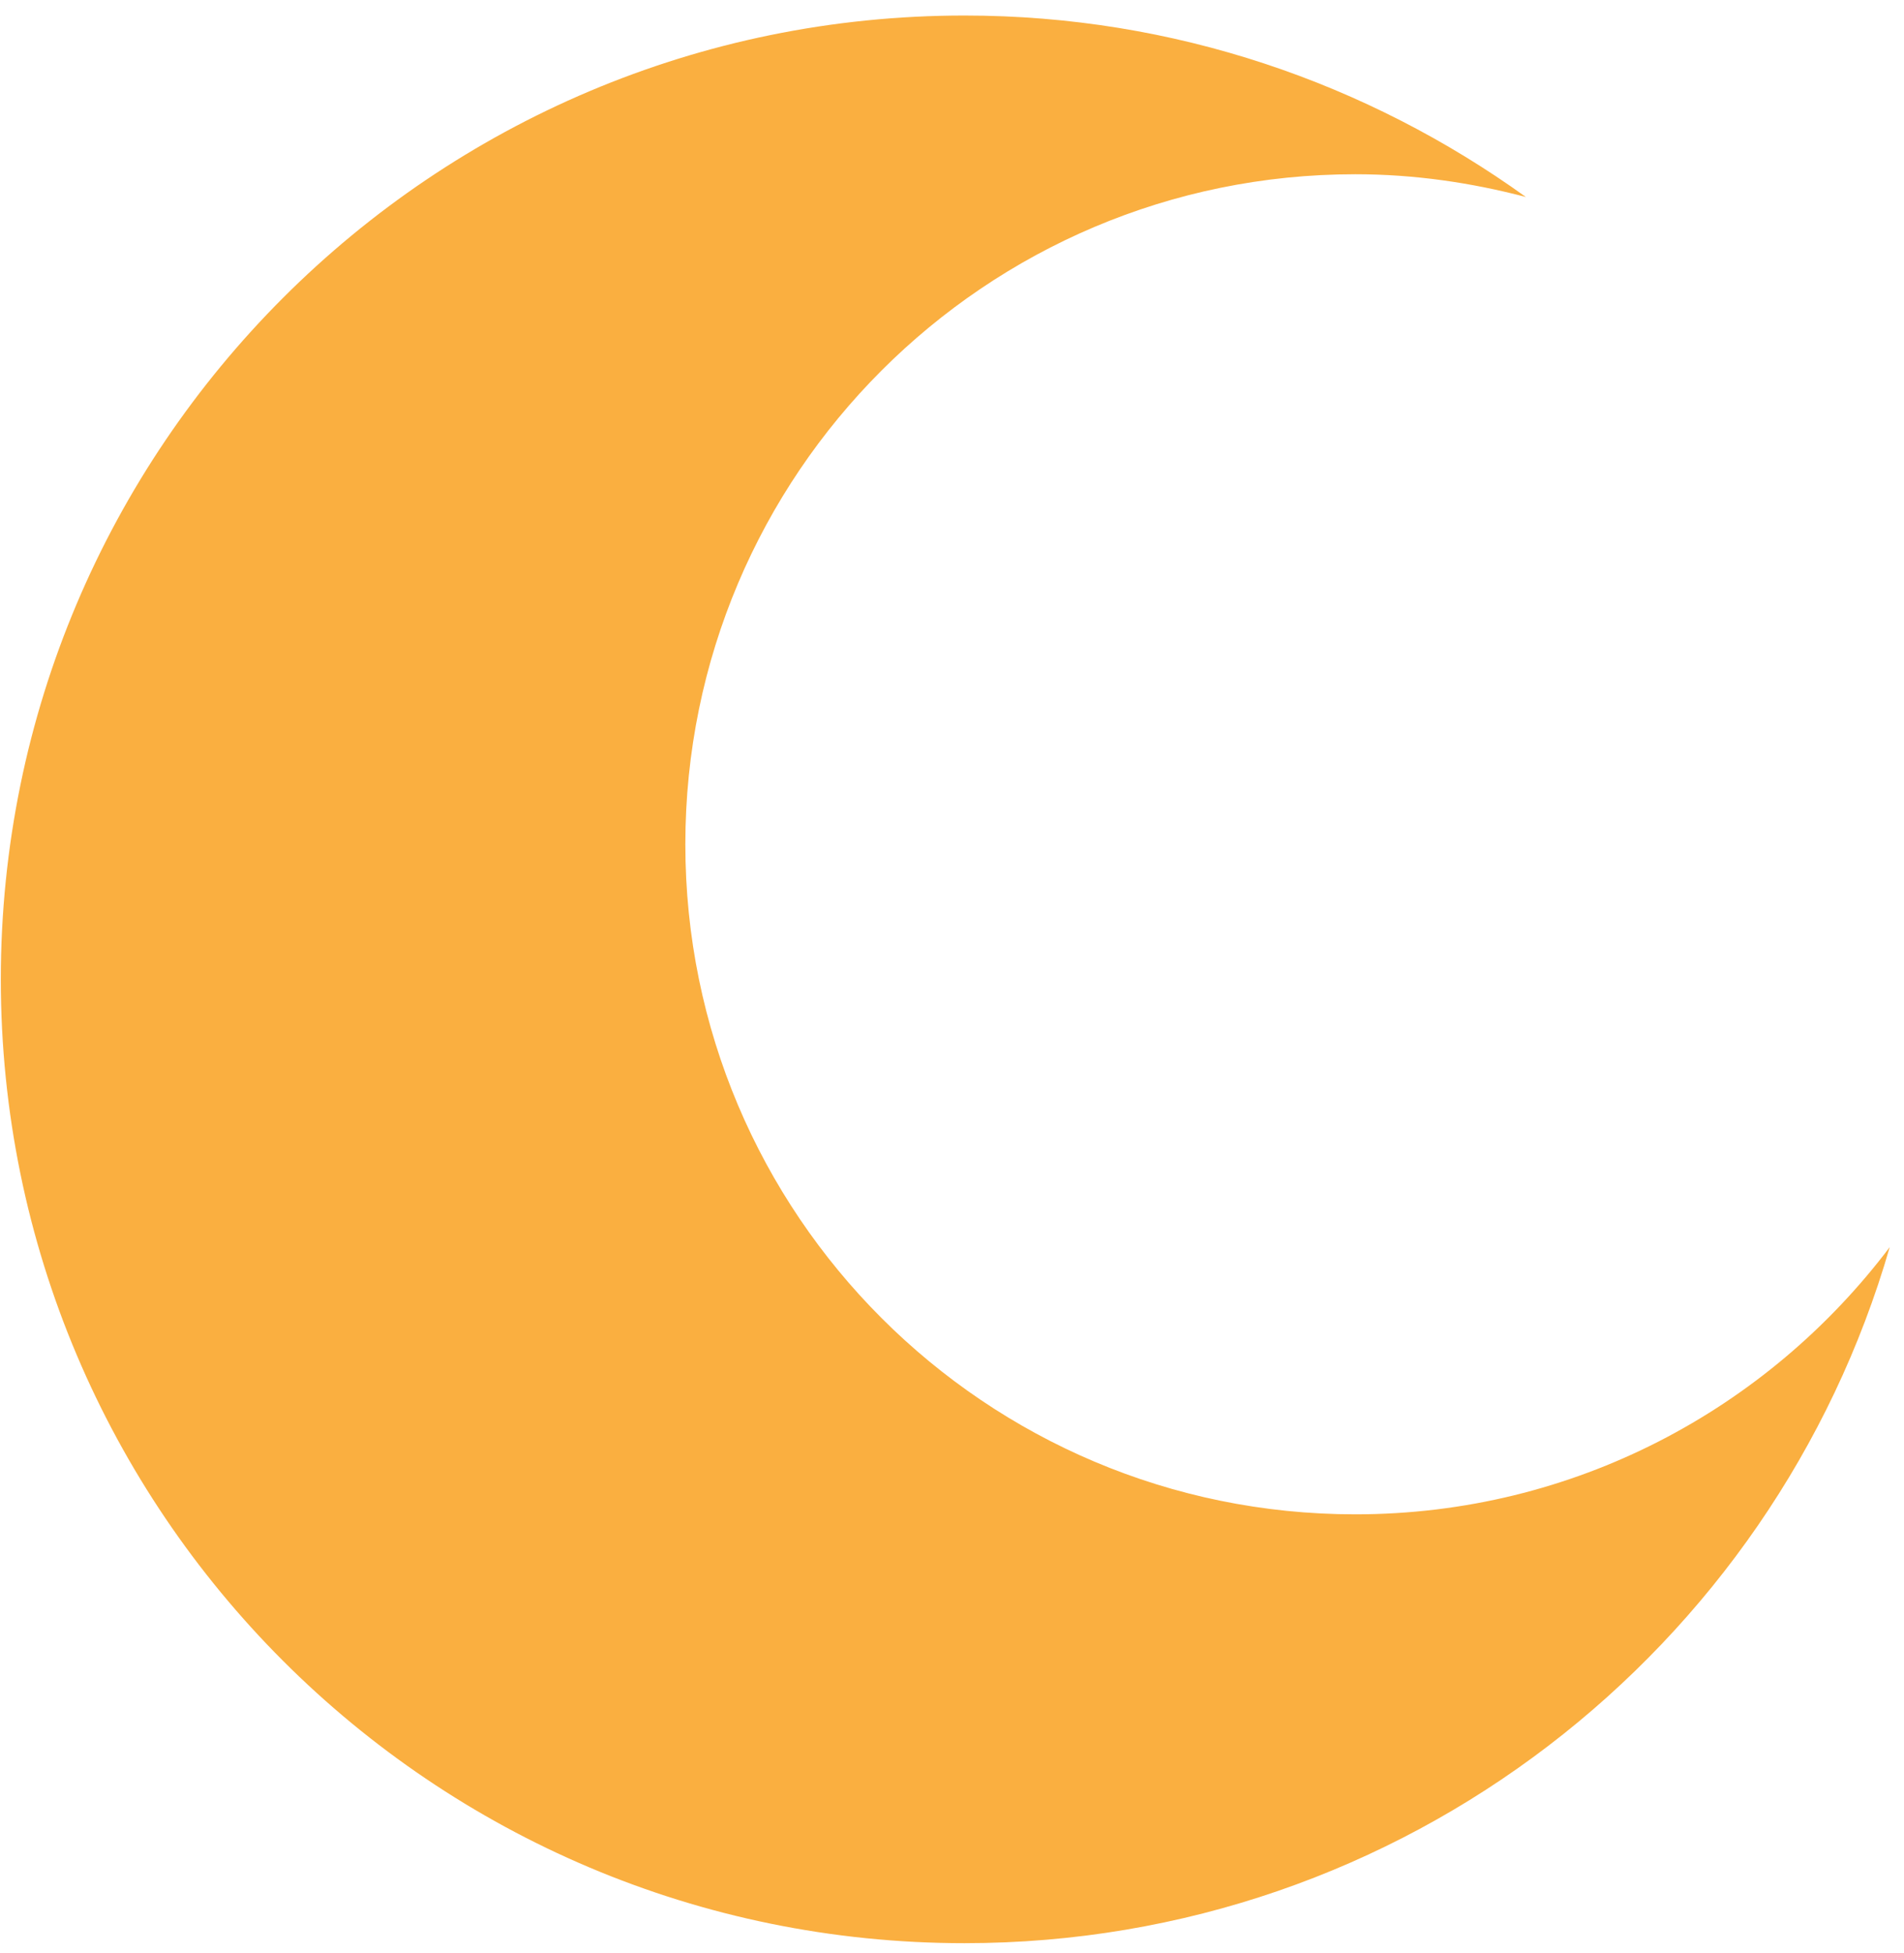 <svg width="117" height="120" viewBox="0 0 117 120" fill="none" xmlns="http://www.w3.org/2000/svg">
<path d="M83.282 93.043C60.545 93.043 42.114 74.611 42.114 51.875C42.114 29.138 60.546 10.706 83.282 10.706C86.911 10.706 90.412 11.223 93.765 12.104C84.044 5.115 72.155 0.954 59.269 0.954C26.563 0.954 0.05 27.467 0.05 60.173C0.05 92.879 26.563 119.392 59.269 119.392C86.259 119.392 108.988 101.318 116.123 76.626C108.608 86.58 96.715 93.043 83.282 93.043Z" fill="#FAAF40"/>
</svg>
